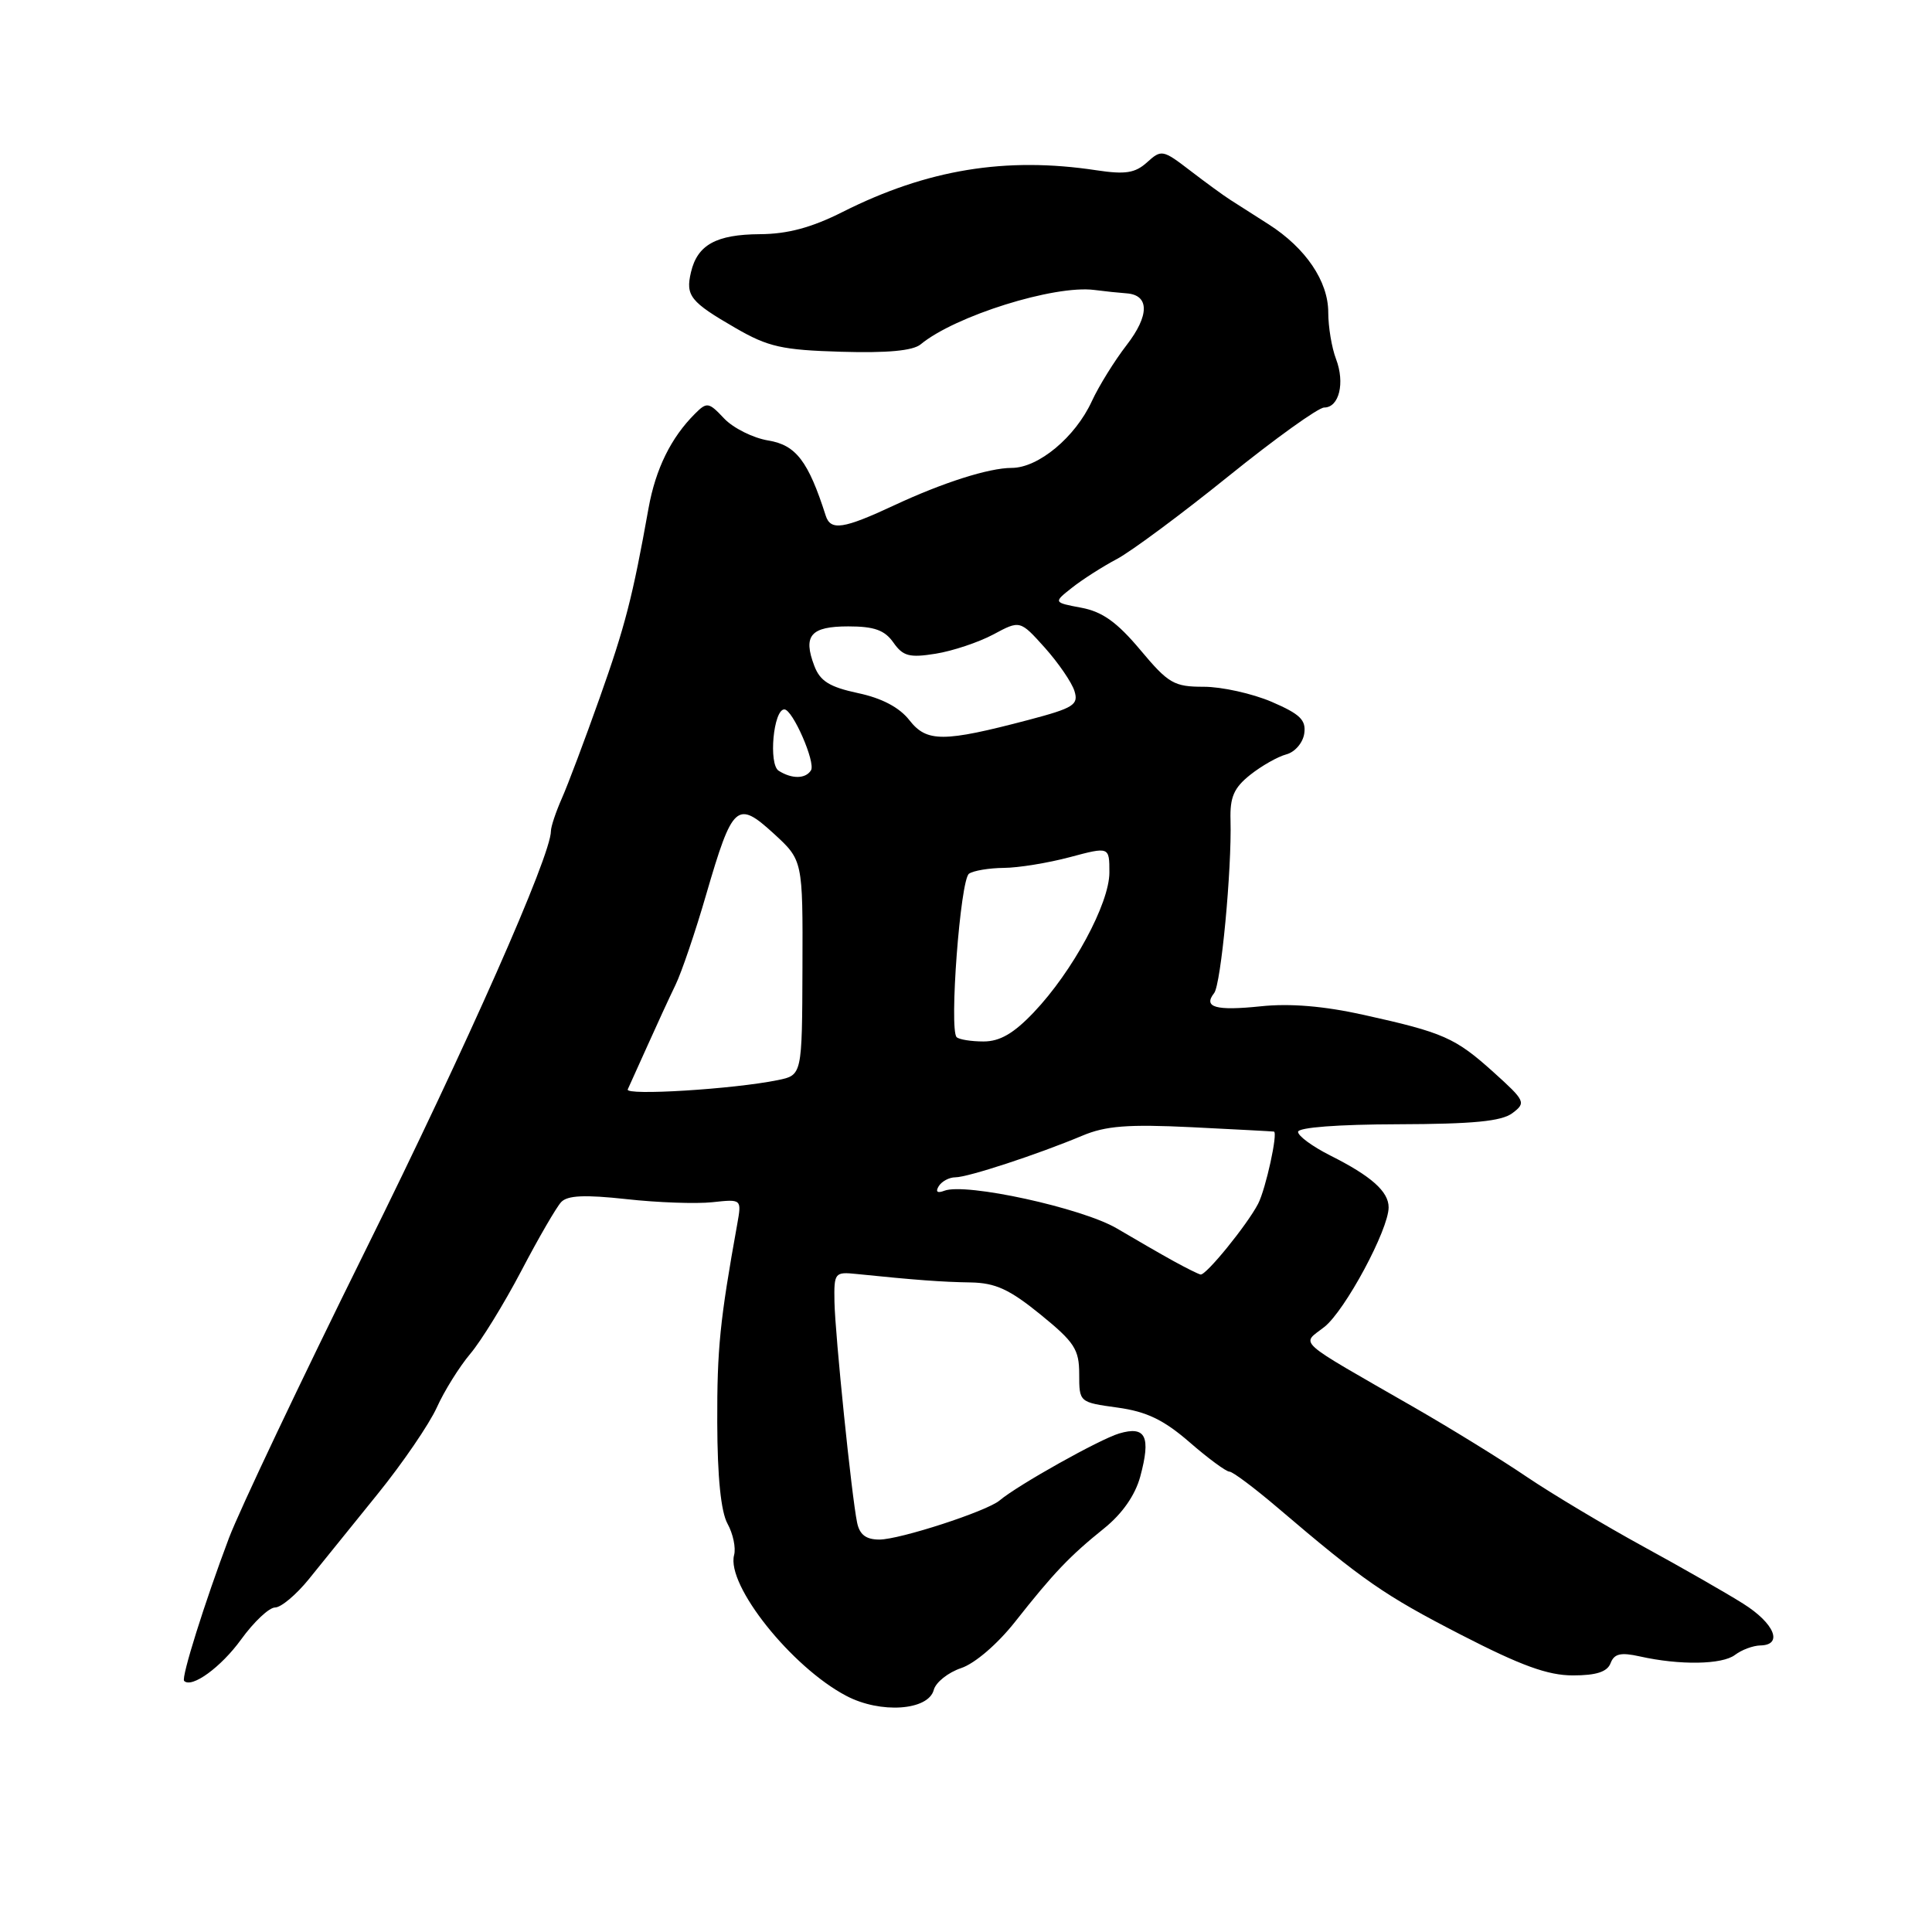 <?xml version="1.0" encoding="UTF-8" standalone="no"?>
<!DOCTYPE svg PUBLIC "-//W3C//DTD SVG 1.1//EN" "http://www.w3.org/Graphics/SVG/1.1/DTD/svg11.dtd" >
<svg xmlns="http://www.w3.org/2000/svg" xmlns:xlink="http://www.w3.org/1999/xlink" version="1.1" viewBox="0 0 256 256">
 <g >
 <path fill="currentColor"
d=" M 123.73 223.92 C 124.00 222.91 125.63 221.61 127.36 221.03 C 129.18 220.42 132.18 217.84 134.50 214.90 C 139.62 208.41 141.73 206.19 146.32 202.50 C 148.71 200.57 150.42 198.12 151.09 195.65 C 152.52 190.35 151.82 188.90 148.30 189.94 C 145.71 190.71 134.85 196.79 132.45 198.82 C 130.76 200.25 119.22 204.00 116.52 204.00 C 114.75 204.00 113.90 203.35 113.57 201.75 C 112.84 198.21 110.66 176.93 110.57 172.50 C 110.50 168.64 110.61 168.51 113.50 168.81 C 121.31 169.61 124.82 169.87 128.62 169.93 C 131.90 169.99 133.76 170.84 137.87 174.18 C 142.38 177.85 143.00 178.80 143.00 182.08 C 143.00 185.81 143.01 185.81 148.06 186.51 C 151.92 187.04 154.18 188.12 157.62 191.10 C 160.09 193.25 162.47 195.00 162.91 195.00 C 163.34 195.00 166.19 197.14 169.26 199.75 C 180.64 209.45 183.38 211.36 193.60 216.62 C 201.55 220.71 205.09 222.00 208.42 222.00 C 211.52 222.00 212.97 221.53 213.41 220.38 C 213.89 219.12 214.75 218.92 217.27 219.48 C 222.57 220.67 228.20 220.58 229.90 219.28 C 230.78 218.61 232.29 218.05 233.25 218.03 C 236.31 217.98 235.14 215.11 230.99 212.50 C 228.79 211.11 222.83 207.70 217.74 204.92 C 212.66 202.14 205.71 197.99 202.30 195.69 C 198.90 193.38 192.19 189.25 187.41 186.50 C 171.32 177.25 172.42 178.24 175.48 175.83 C 178.22 173.68 184.00 162.93 184.00 159.98 C 184.00 157.88 181.69 155.83 176.25 153.10 C 173.91 151.92 172.00 150.52 172.00 149.98 C 172.00 149.39 177.29 148.99 185.25 148.97 C 195.21 148.94 198.97 148.58 200.41 147.49 C 202.23 146.12 202.11 145.87 197.91 142.08 C 192.82 137.50 191.29 136.82 180.67 134.47 C 175.45 133.31 170.93 132.93 167.06 133.34 C 161.09 133.96 159.39 133.48 160.88 131.59 C 161.79 130.44 163.23 115.17 163.05 108.67 C 162.96 105.62 163.50 104.39 165.66 102.67 C 167.16 101.48 169.31 100.26 170.44 99.96 C 171.58 99.66 172.64 98.43 172.82 97.20 C 173.08 95.40 172.27 94.62 168.49 92.99 C 165.93 91.90 161.89 91.00 159.51 91.00 C 155.56 91.00 154.83 90.58 151.09 86.11 C 148.02 82.45 146.07 81.05 143.29 80.53 C 139.57 79.83 139.57 79.83 142.04 77.88 C 143.39 76.81 146.07 75.09 148.00 74.07 C 149.93 73.04 156.57 68.11 162.78 63.10 C 168.98 58.10 174.69 54.00 175.46 54.00 C 177.44 54.00 178.24 50.75 177.03 47.57 C 176.46 46.08 176.00 43.31 176.00 41.39 C 176.00 37.28 173.02 32.87 168.11 29.73 C 166.19 28.50 163.91 27.05 163.05 26.50 C 162.18 25.95 159.78 24.20 157.71 22.61 C 154.09 19.83 153.89 19.79 152.00 21.50 C 150.41 22.94 149.12 23.14 145.27 22.56 C 133.27 20.74 122.85 22.45 111.68 28.07 C 107.54 30.16 104.37 31.01 100.68 31.03 C 94.90 31.07 92.41 32.44 91.56 36.06 C 90.82 39.19 91.45 39.99 97.47 43.47 C 101.79 45.97 103.63 46.38 111.46 46.61 C 117.56 46.79 120.96 46.48 121.99 45.63 C 126.54 41.86 139.70 37.74 145.00 38.42 C 146.38 38.60 148.30 38.80 149.28 38.87 C 152.32 39.09 152.32 41.80 149.28 45.73 C 147.68 47.80 145.60 51.15 144.67 53.17 C 142.48 57.93 137.59 62.00 134.05 62.00 C 131.04 62.00 124.92 63.95 118.50 66.95 C 111.75 70.10 110.06 70.36 109.41 68.32 C 107.11 61.12 105.47 58.97 101.81 58.37 C 99.79 58.04 97.15 56.72 95.95 55.45 C 93.91 53.28 93.67 53.24 92.09 54.82 C 88.91 57.99 86.88 62.12 85.94 67.31 C 83.82 79.16 82.83 82.98 79.45 92.50 C 77.50 98.00 75.25 103.98 74.45 105.78 C 73.65 107.59 73.00 109.54 73.00 110.12 C 73.00 113.39 61.92 138.43 48.37 165.79 C 39.85 183.00 31.74 200.10 30.34 203.79 C 27.14 212.27 23.98 222.32 24.40 222.73 C 25.40 223.74 29.28 220.92 31.94 217.25 C 33.63 214.91 35.66 213.00 36.45 213.00 C 37.24 213.00 39.25 211.31 40.92 209.25 C 42.59 207.19 46.68 202.12 50.01 198.00 C 53.35 193.88 56.88 188.70 57.88 186.50 C 58.87 184.30 60.87 181.10 62.31 179.39 C 63.76 177.68 66.80 172.73 69.08 168.39 C 71.35 164.05 73.73 159.95 74.36 159.28 C 75.20 158.39 77.49 158.29 83.00 158.89 C 87.13 159.35 92.25 159.53 94.39 159.30 C 98.28 158.88 98.28 158.88 97.69 162.19 C 95.39 174.96 95.01 178.71 95.04 188.50 C 95.06 195.74 95.53 200.32 96.40 201.90 C 97.13 203.22 97.53 205.10 97.27 206.06 C 96.23 210.04 104.88 220.90 112.14 224.71 C 116.67 227.10 123.01 226.66 123.73 223.92 Z  M 155.50 167.10 C 153.85 166.19 150.47 164.24 148.00 162.78 C 143.41 160.07 127.96 156.69 125.13 157.78 C 124.19 158.14 123.93 157.92 124.39 157.17 C 124.79 156.53 125.78 156.00 126.59 156.00 C 128.25 156.00 137.51 152.96 143.40 150.49 C 146.50 149.18 149.46 148.95 157.90 149.36 C 163.73 149.65 168.63 149.91 168.80 149.94 C 169.36 150.05 167.73 157.51 166.71 159.50 C 165.27 162.28 159.79 169.03 159.08 168.88 C 158.76 168.81 157.15 168.01 155.50 167.10 Z  M 83.18 144.35 C 83.40 143.88 84.59 141.25 85.82 138.50 C 87.05 135.75 88.71 132.15 89.51 130.50 C 90.31 128.85 92.15 123.45 93.58 118.50 C 97.07 106.53 97.65 106.00 102.52 110.45 C 106.38 113.99 106.38 113.99 106.33 128.23 C 106.28 142.46 106.28 142.46 103.07 143.12 C 97.21 144.32 82.76 145.21 83.18 144.35 Z  M 126.76 137.43 C 125.75 136.42 127.25 116.53 128.40 115.77 C 129.00 115.36 131.07 115.02 133.00 115.00 C 134.93 114.99 138.86 114.35 141.75 113.58 C 147.00 112.18 147.00 112.18 147.00 115.61 C 147.00 119.72 142.13 128.73 136.98 134.14 C 134.32 136.94 132.49 138.00 130.32 138.00 C 128.68 138.00 127.08 137.74 126.76 137.43 Z  M 103.18 102.13 C 101.81 101.26 102.48 94.00 103.93 94.00 C 105.03 94.00 108.10 101.03 107.46 102.07 C 106.75 103.22 104.93 103.24 103.18 102.13 Z  M 120.50 95.43 C 119.18 93.74 116.86 92.51 113.69 91.84 C 109.92 91.03 108.67 90.26 107.90 88.23 C 106.37 84.21 107.42 83.00 112.41 83.00 C 115.85 83.00 117.23 83.50 118.38 85.14 C 119.65 86.95 120.50 87.18 123.98 86.62 C 126.23 86.26 129.67 85.11 131.62 84.07 C 135.16 82.17 135.16 82.17 138.45 85.83 C 140.25 87.85 142.02 90.43 142.37 91.56 C 142.94 93.39 142.28 93.81 136.26 95.40 C 125.00 98.36 122.80 98.37 120.50 95.43 Z "/>
</g>
</svg>
